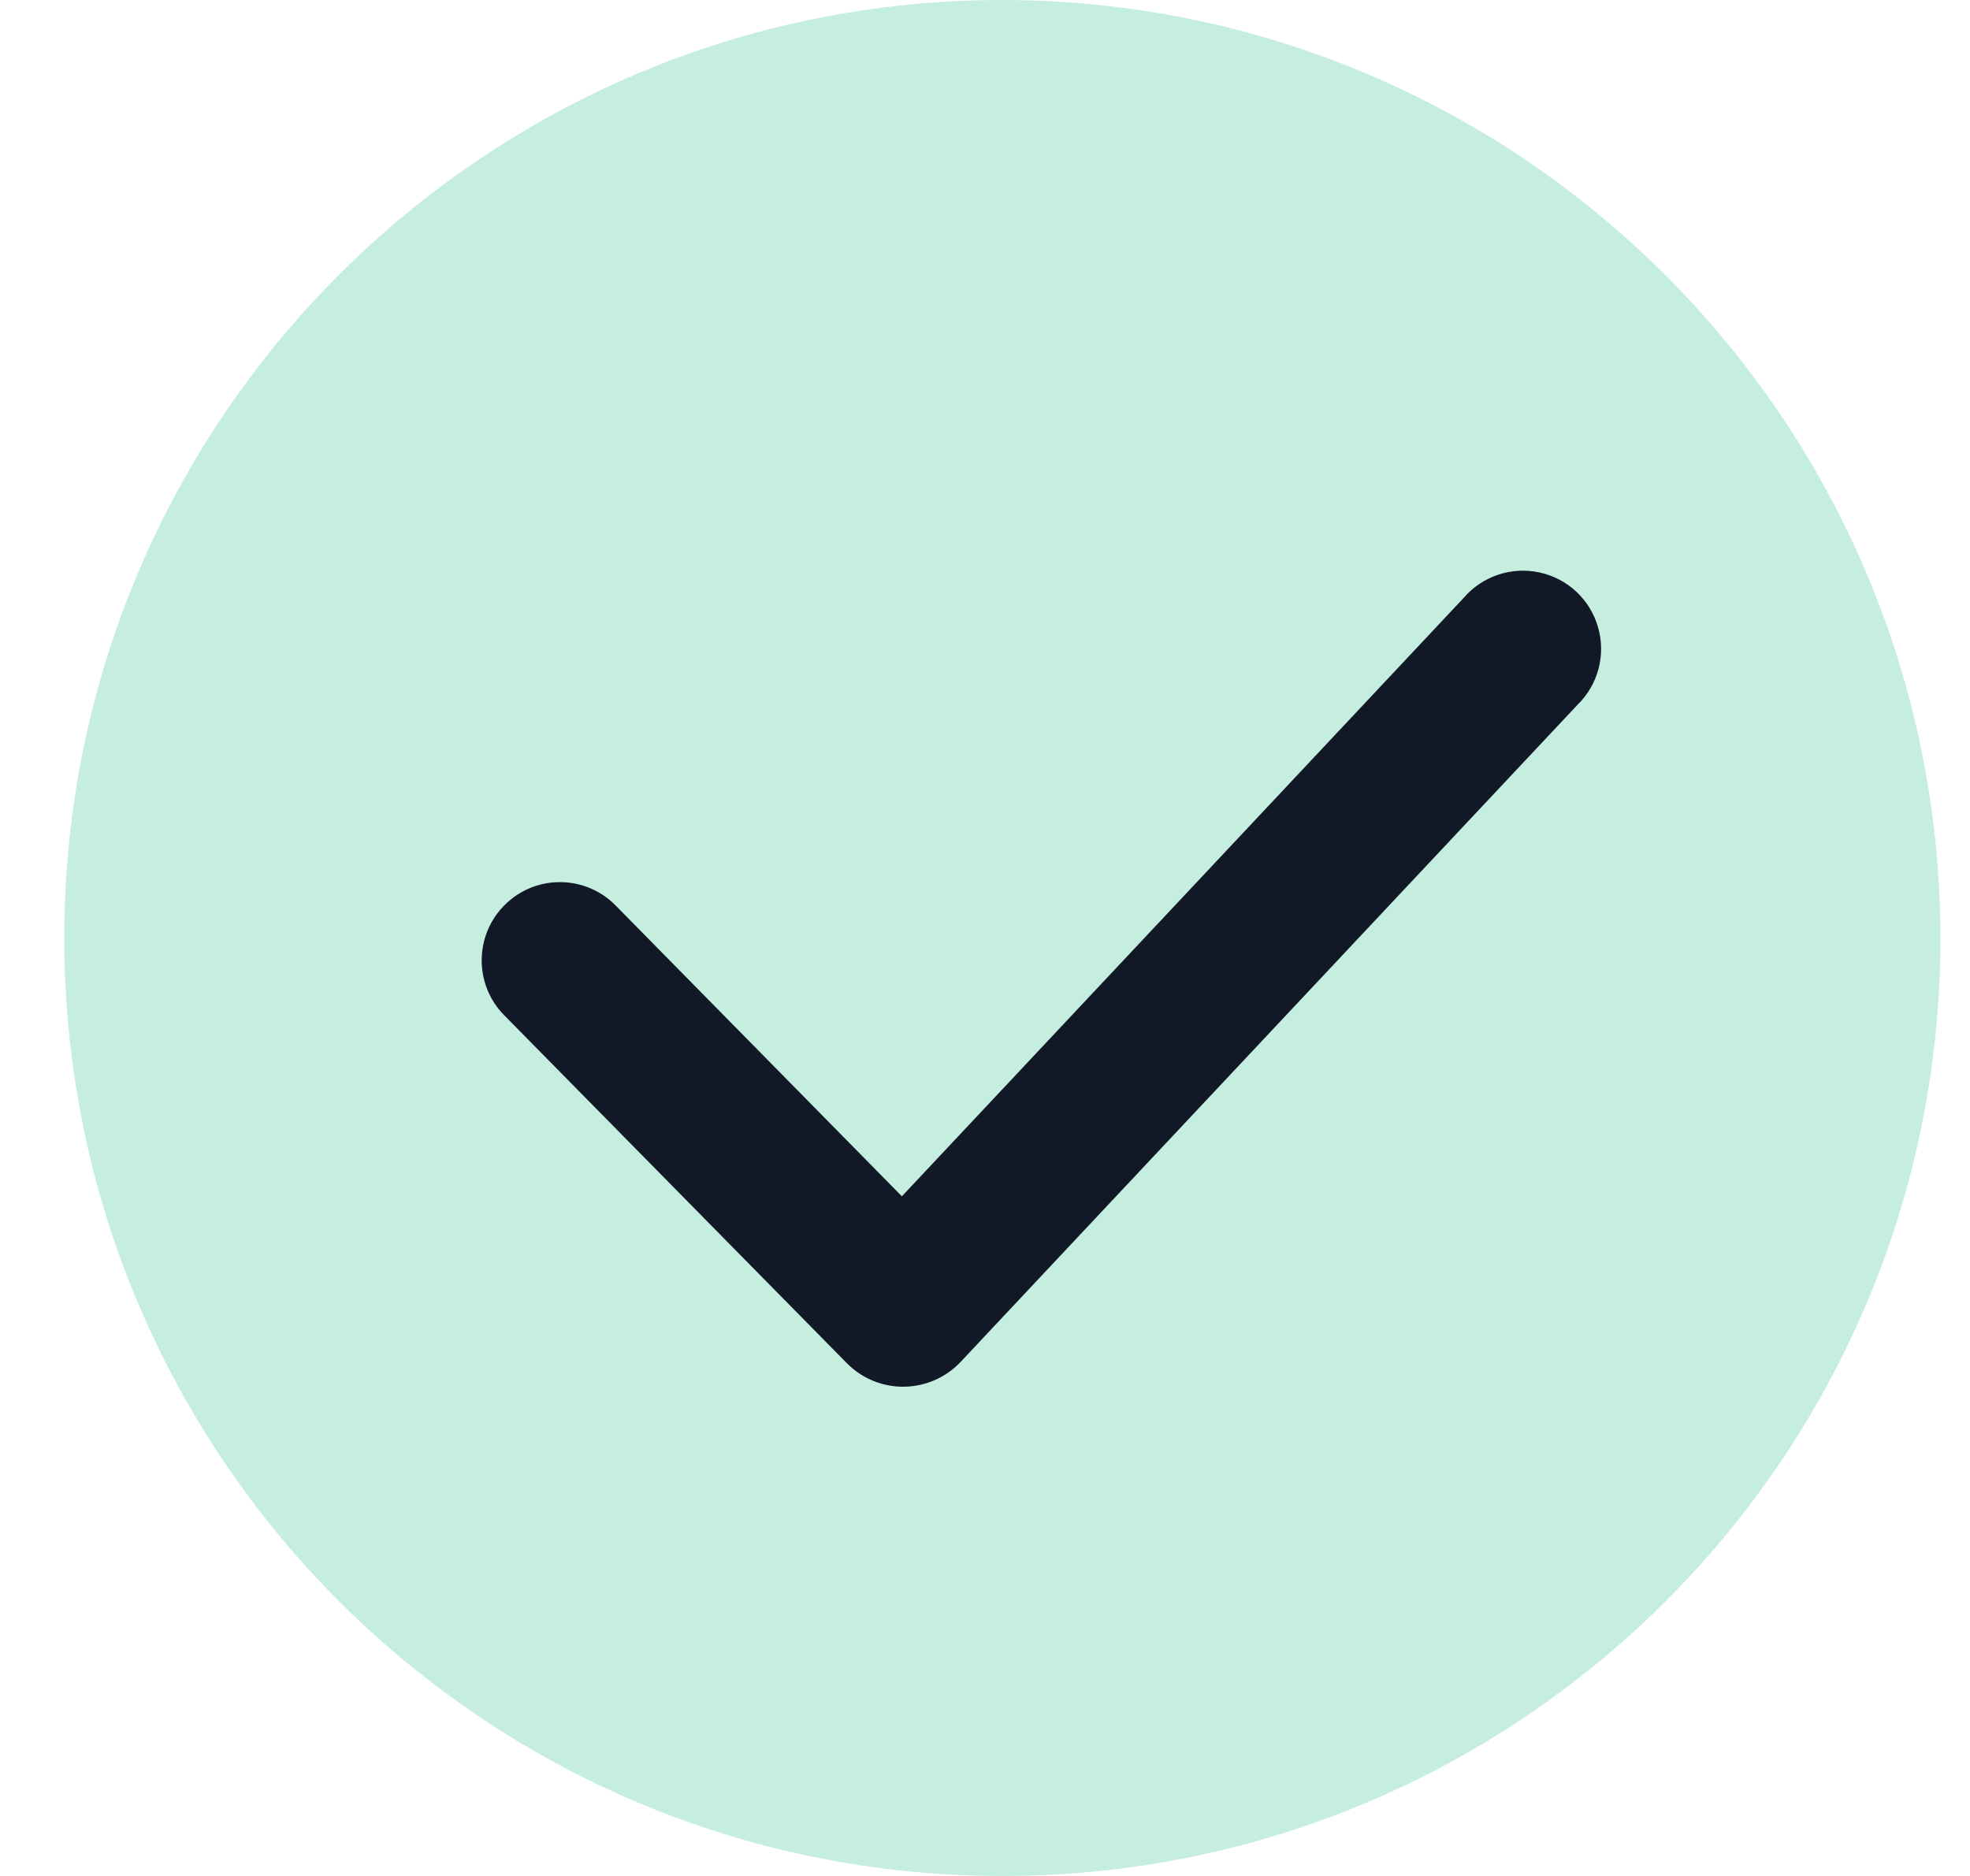 <svg width="21" height="20" viewBox="0 0 21 20" fill="none" xmlns="http://www.w3.org/2000/svg">
<path d="M10.685 0C5.162 0 0.685 4.477 0.685 10C0.685 15.523 5.162 20 10.685 20C16.207 20 20.685 15.523 20.685 10C20.678 4.48 16.205 0.006 10.685 0Z" fill="#C6EEDF"/>
<path d="M16.816 7.514L10.235 14.525C10.079 14.688 9.863 14.781 9.637 14.784C9.411 14.787 9.193 14.698 9.033 14.539L5.374 10.823C5.051 10.495 5.056 9.967 5.384 9.644C5.712 9.321 6.24 9.325 6.563 9.654L9.614 12.754L15.601 6.376C15.8 6.143 16.111 6.038 16.411 6.103C16.711 6.168 16.951 6.392 17.035 6.687C17.12 6.982 17.036 7.3 16.816 7.514Z" fill="#111827"/>
</svg>
